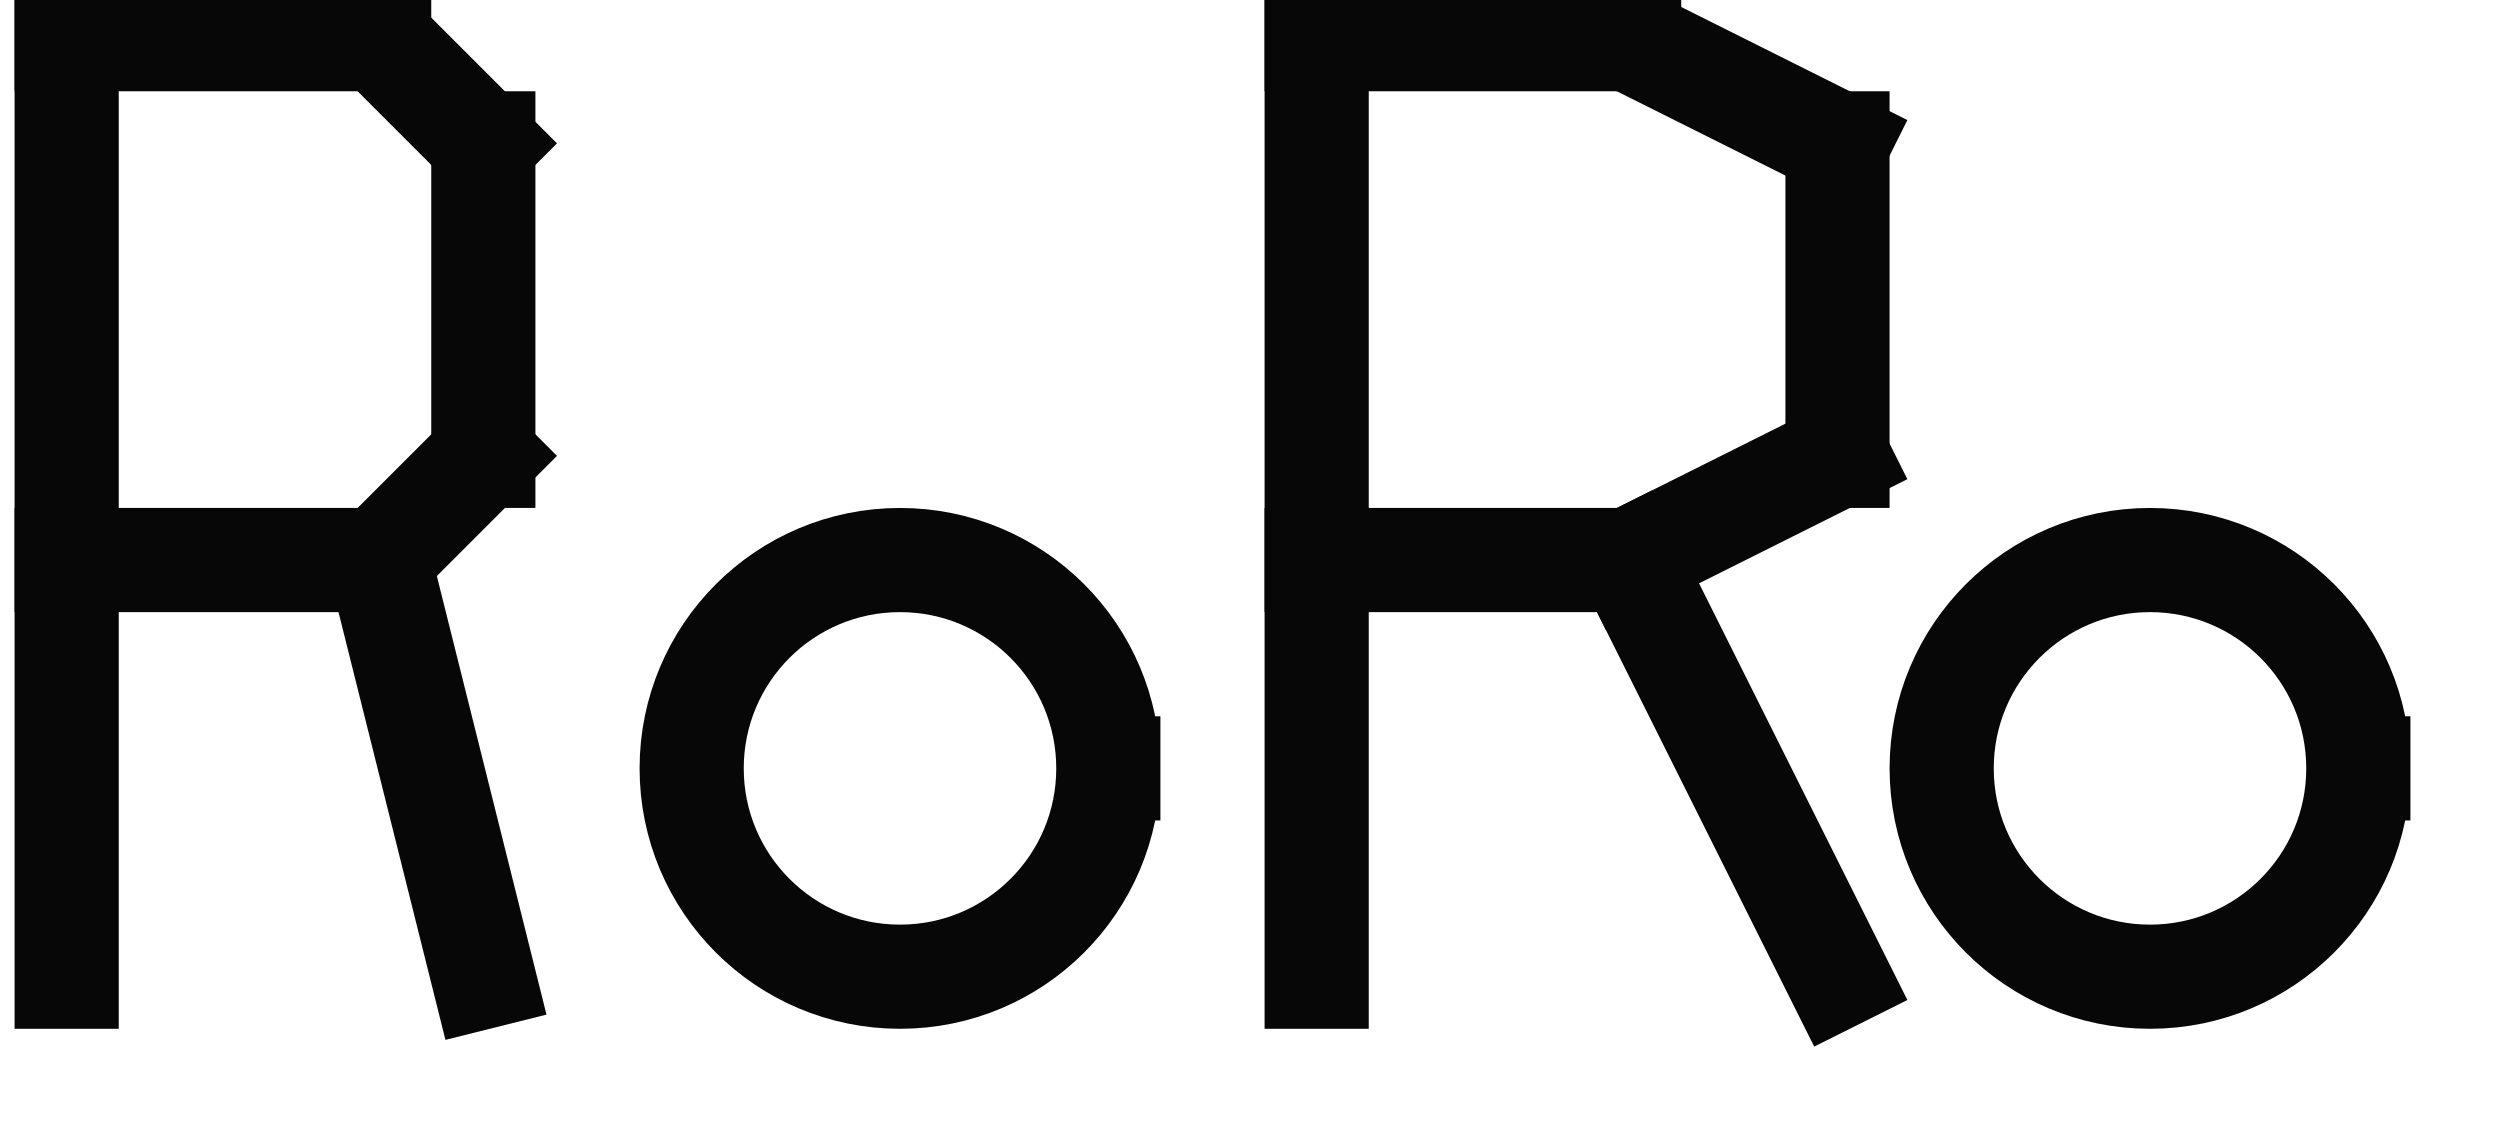 <?xml version="1.0" encoding="UTF-8" standalone="no"?>
<svg width="8.467mm" height="3.881mm"
 viewBox="0 0 24 11"
 xmlns="http://www.w3.org/2000/svg" xmlns:xlink="http://www.w3.org/1999/xlink"  version="1.2" baseProfile="tiny">
<title>ROLROL01</title>
<desc>RoRo terminal</desc>
<defs>
</defs>
<g fill="none" stroke="black" vector-effect="non-scaling-stroke" stroke-width="1" fill-rule="evenodd" stroke-linecap="square" stroke-linejoin="bevel" >

<g fill="none" stroke="#070707" stroke-opacity="1" stroke-width="1" stroke-linecap="square" stroke-linejoin="bevel" transform="matrix(1,0,0,1,0,0)"
font-family="Sans" font-size="10" font-weight="400" font-style="normal" 
>
<path fill-rule="evenodd" d="M0.64,0.376 L0.64,9.376"/>
<path fill-rule="evenodd" d="M12.64,0.376 L12.64,9.376"/>
<path fill-rule="evenodd" d="M0.64,0.376 L3.64,0.376"/>
<path fill-rule="evenodd" d="M0.64,5.376 L3.64,5.376"/>
<path fill-rule="evenodd" d="M12.64,0.376 L15.64,0.376"/>
<path fill-rule="evenodd" d="M12.64,5.376 L15.64,5.376"/>
<path fill-rule="evenodd" d="M3.64,5.376 L4.64,9.376"/>
<path fill-rule="evenodd" d="M15.64,5.376 L17.64,9.376"/>
<path fill-rule="evenodd" d="M17.64,4.376 L17.64,1.376"/>
<path fill-rule="evenodd" d="M4.64,4.376 L4.64,1.376"/>
<path fill-rule="evenodd" d="M3.64,0.376 L4.64,1.376"/>
<path fill-rule="evenodd" d="M3.64,5.376 L4.64,4.376"/>
<path fill-rule="evenodd" d="M15.64,5.376 L17.64,4.376"/>
<path fill-rule="evenodd" d="M15.64,0.376 L17.64,1.376"/>
<path fill-rule="evenodd" d="M10.64,7.376 C10.64,8.481 9.745,9.376 8.64,9.376 C7.535,9.376 6.64,8.481 6.64,7.376 C6.64,6.271 7.535,5.376 8.64,5.376 C9.745,5.376 10.64,6.271 10.64,7.376 "/>
<path fill-rule="evenodd" d="M22.64,7.376 C22.64,8.481 21.745,9.376 20.64,9.376 C19.535,9.376 18.64,8.481 18.64,7.376 C18.64,6.271 19.535,5.376 20.64,5.376 C21.745,5.376 22.64,6.271 22.64,7.376 "/>
</g>
</g>
</svg>

